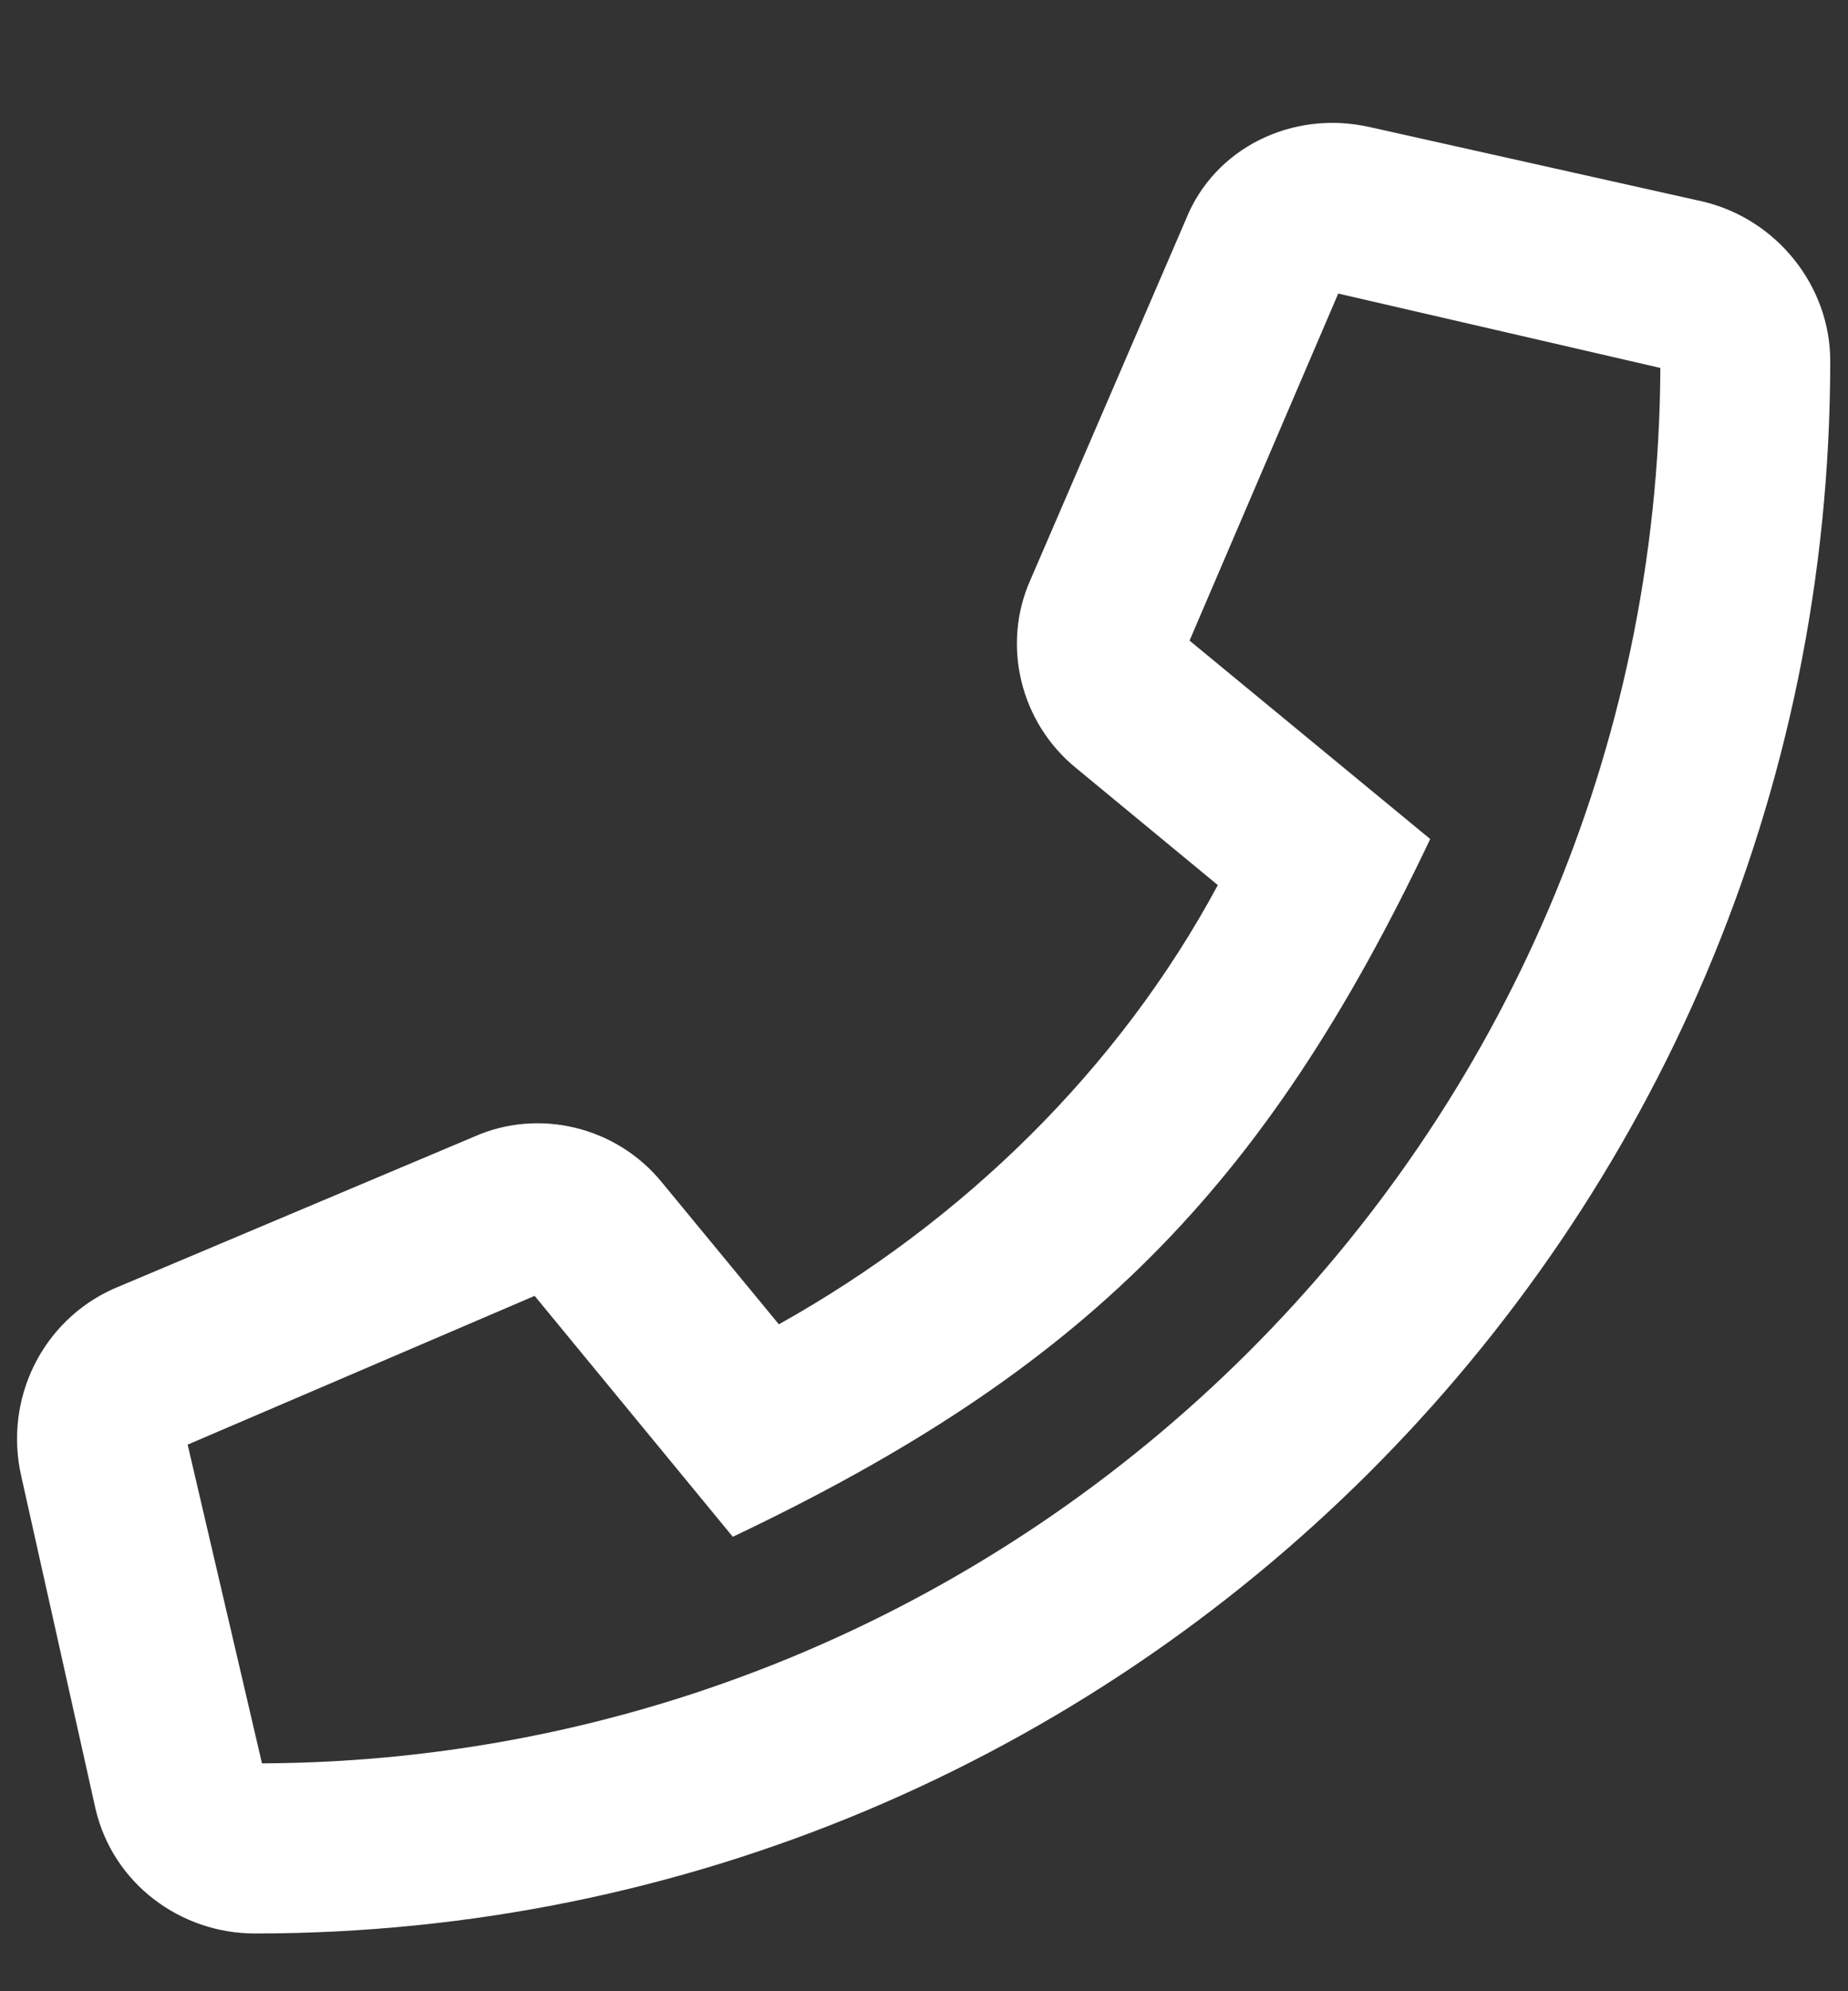 <svg width="13" height="14" viewBox="0 0 13 14" fill="none" xmlns="http://www.w3.org/2000/svg">
<rect x="0" y="0" width="13" height="14" fill="#333333" stroke="none"/>
<path d="M11.979 1.417L9.638 0.894C9.09 0.769 8.542 1.043 8.343 1.541L7.247 4.081C7.048 4.529 7.172 5.077 7.571 5.401L8.567 6.223C7.87 7.518 6.774 8.588 5.479 9.311L4.657 8.314C4.333 7.916 3.786 7.792 3.337 7.991L0.797 9.062C0.299 9.286 0.025 9.834 0.15 10.381L0.673 12.722C0.797 13.245 1.271 13.594 1.793 13.594C7.895 13.594 12.875 8.663 12.875 2.537C12.875 2.014 12.502 1.541 11.979 1.417ZM1.843 12.398L1.32 10.157L3.761 9.111L5.155 10.805C7.621 9.634 8.891 8.364 10.061 5.899L8.368 4.504L9.414 2.064L11.68 2.587C11.655 7.991 7.247 12.373 1.843 12.398Z" fill="white"/>
</svg>
